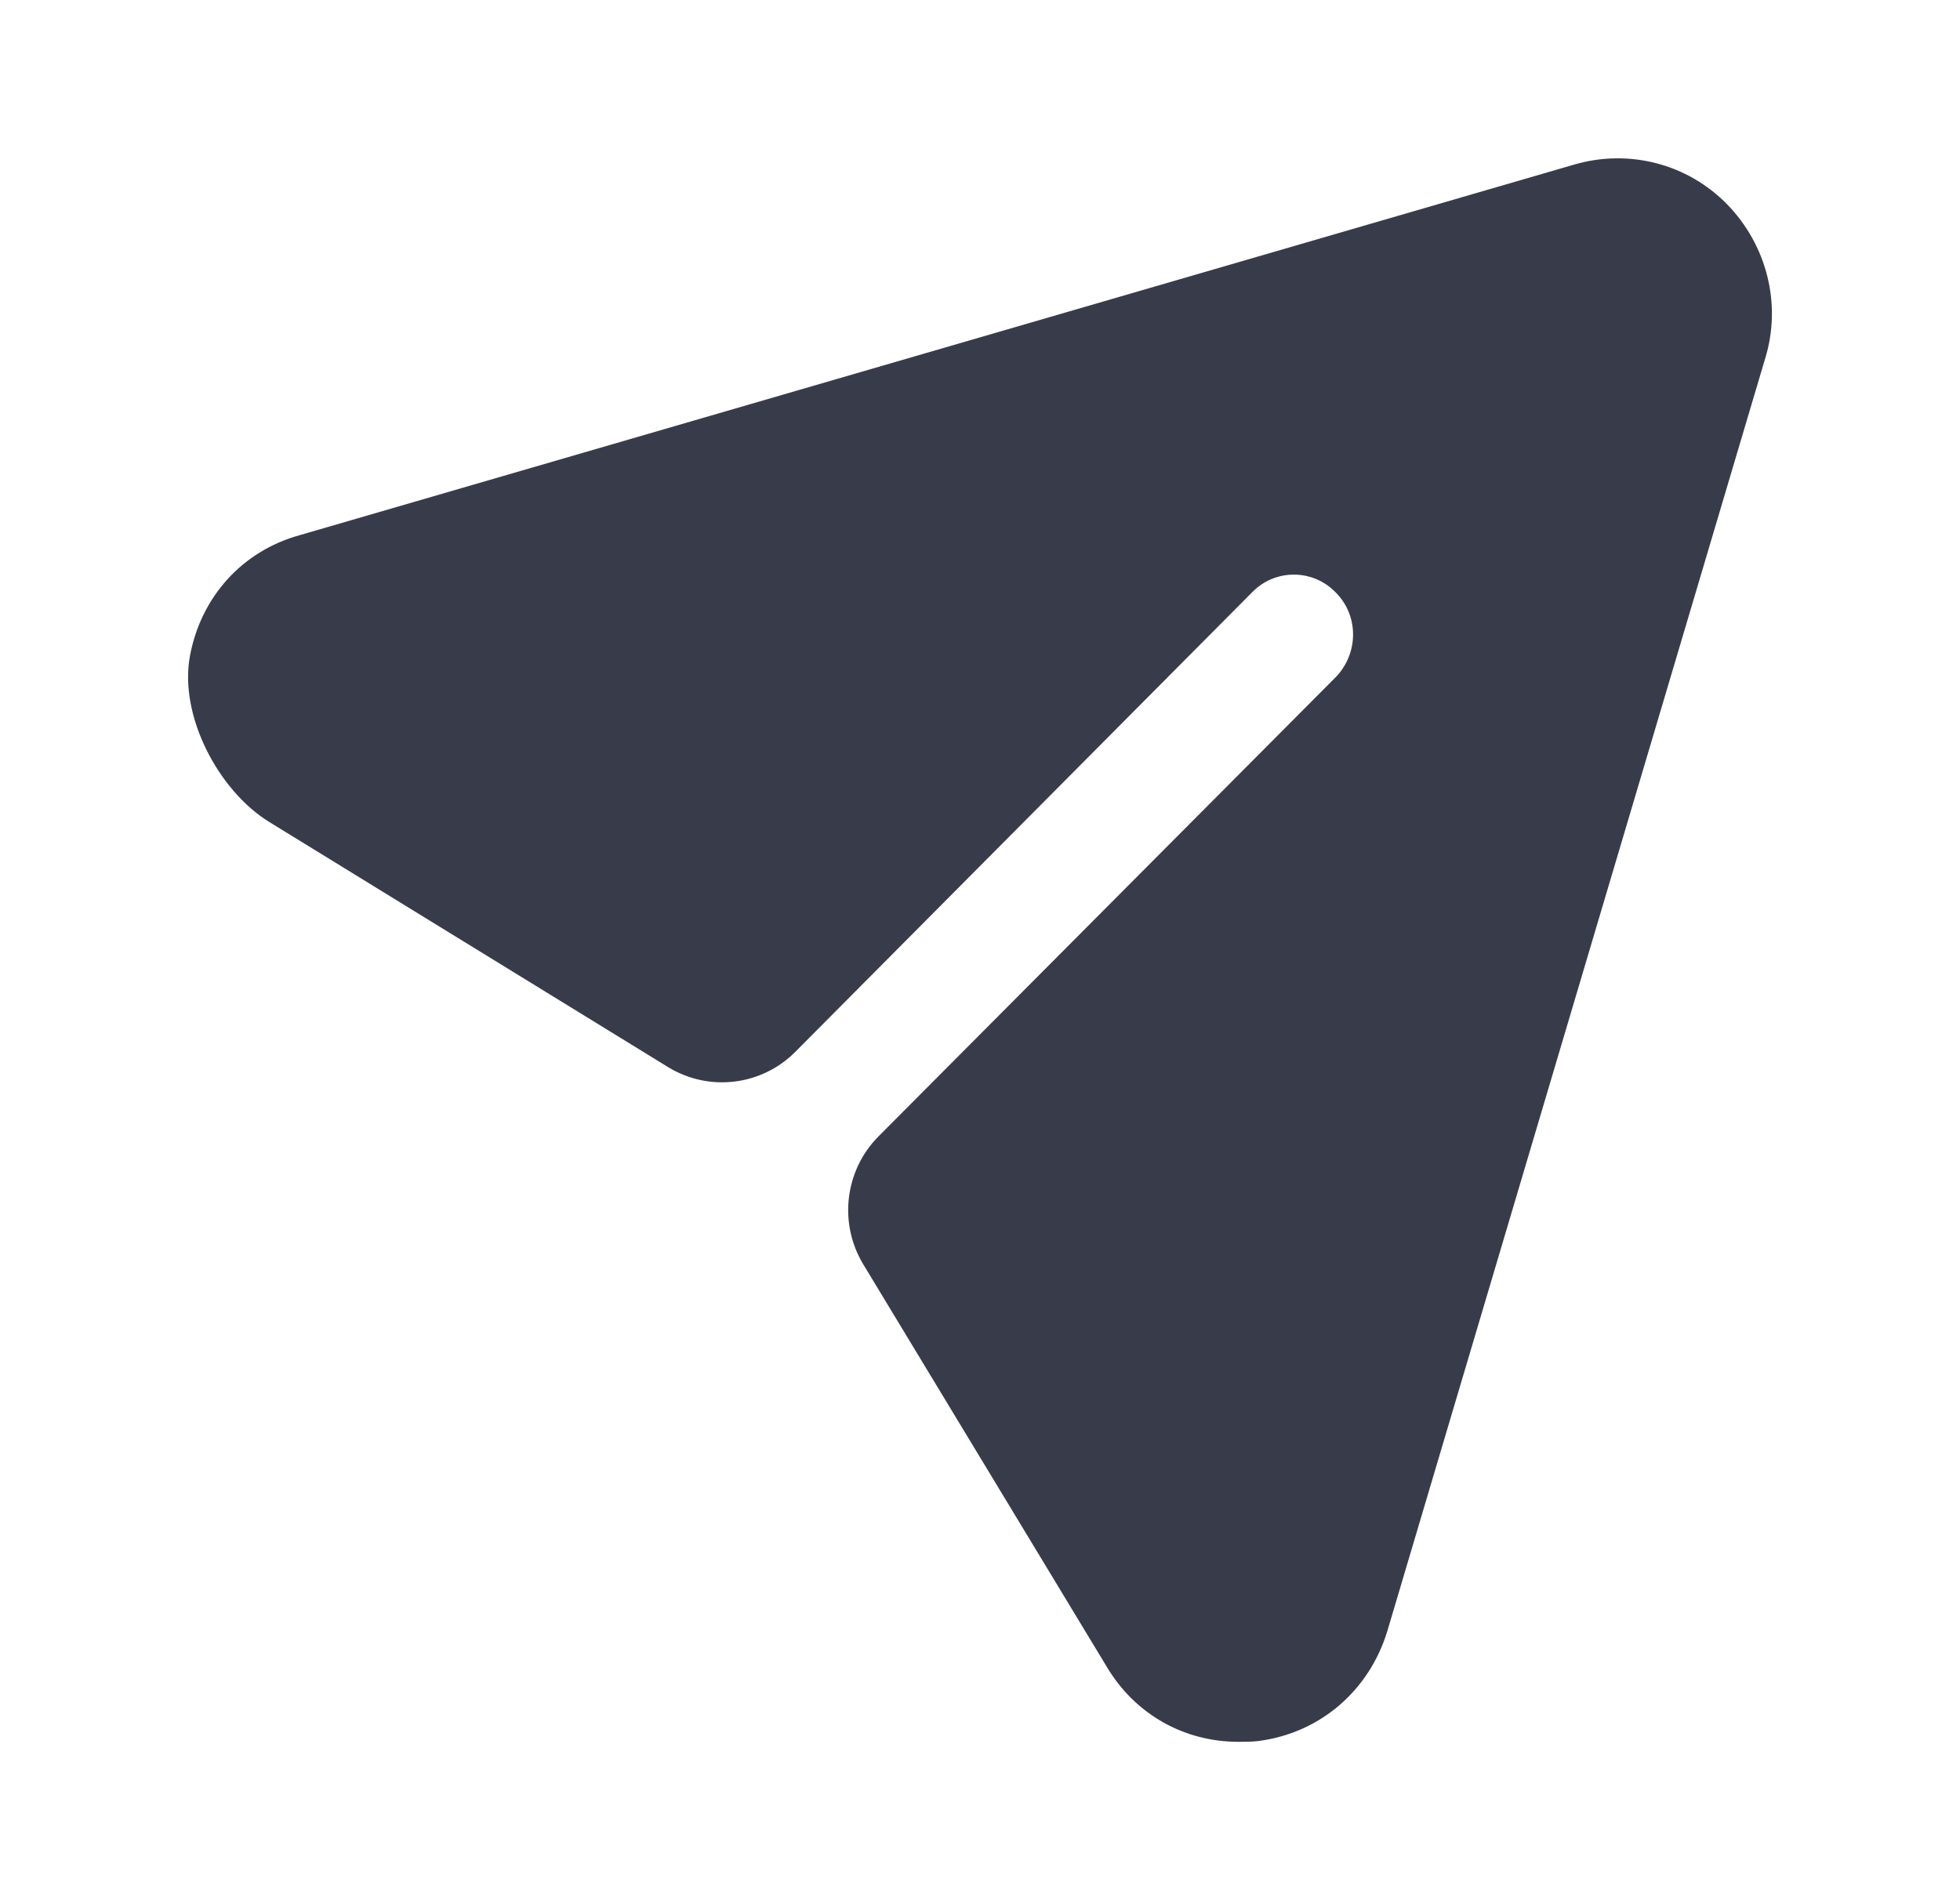 <svg width="33" height="32" viewBox="0 0 33 32" fill="none" xmlns="http://www.w3.org/2000/svg">
<path d="M29.08 3.442C28.413 2.758 27.426 2.503 26.506 2.771L5.044 9.013C4.073 9.282 3.384 10.057 3.199 11.041C3.01 12.042 3.671 13.313 4.536 13.844L11.246 17.969C11.935 18.392 12.823 18.286 13.393 17.711L21.077 9.979C21.464 9.576 22.104 9.576 22.491 9.979C22.878 10.368 22.878 10.999 22.491 11.402L14.793 19.135C14.222 19.708 14.116 20.601 14.536 21.294L18.636 28.072C19.116 28.877 19.943 29.333 20.85 29.333C20.957 29.333 21.077 29.333 21.184 29.32C22.224 29.186 23.051 28.474 23.358 27.468L29.721 6.033C30.001 5.12 29.747 4.127 29.08 3.442Z" fill="#383C4A"/>
</svg>
